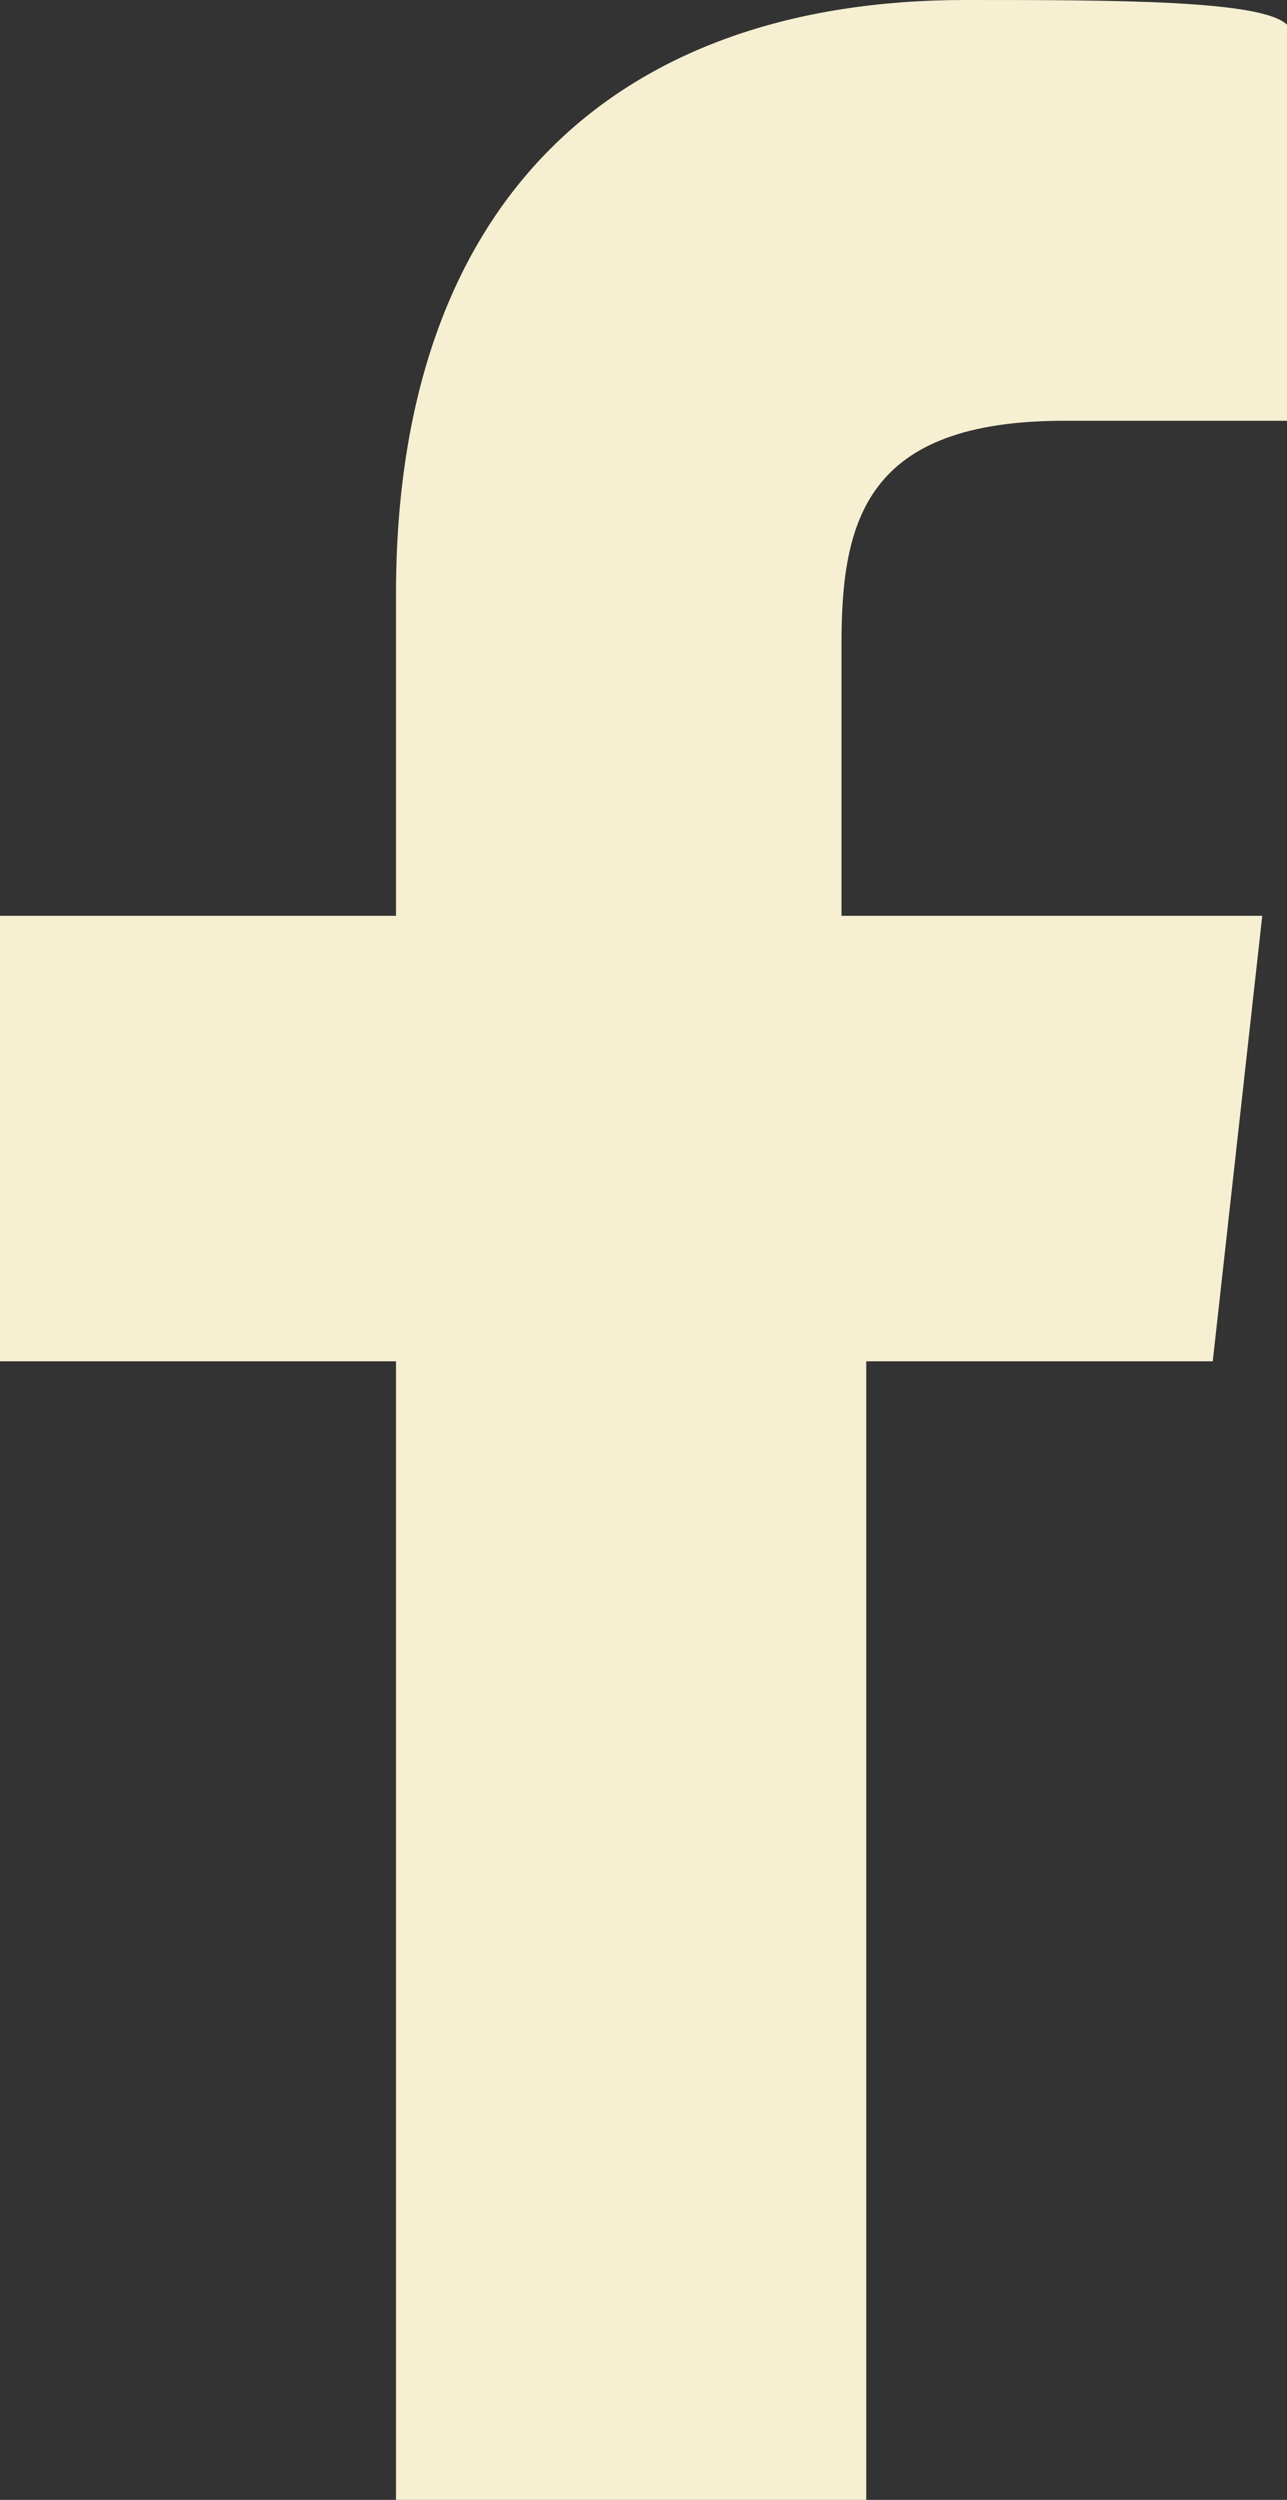 <?xml version="1.0" encoding="utf-8"?>
<!-- Generator: Adobe Illustrator 17.1.0, SVG Export Plug-In . SVG Version: 6.00 Build 0)  -->
<!DOCTYPE svg PUBLIC "-//W3C//DTD SVG 1.1//EN" "http://www.w3.org/Graphics/SVG/1.1/DTD/svg11.dtd">
<svg version="1.1" id="Layer_1" xmlns="http://www.w3.org/2000/svg" xmlns:xlink="http://www.w3.org/1999/xlink" x="0px" y="0px"
	 viewBox="0 0 5.2 10.1" enable-background="new 0 0 5.2 10.1" xml:space="preserve">
<rect x="0" y="0" width="5.2" height="10.1" fill="#333333" stroke="none"/>
<path fill="#F6EFD1" d="M4.9,5.5l0.2-1.8H3.4V2.6c0-0.5,0.1-0.9,0.9-0.9l0.9,0V0.1C5.1,0,4.5,0,3.9,0C2.5,0,1.6,0.8,1.6,2.4v1.3H0
	v1.8h1.6v4.6h1.9V5.5H4.9z"/>
</svg>

